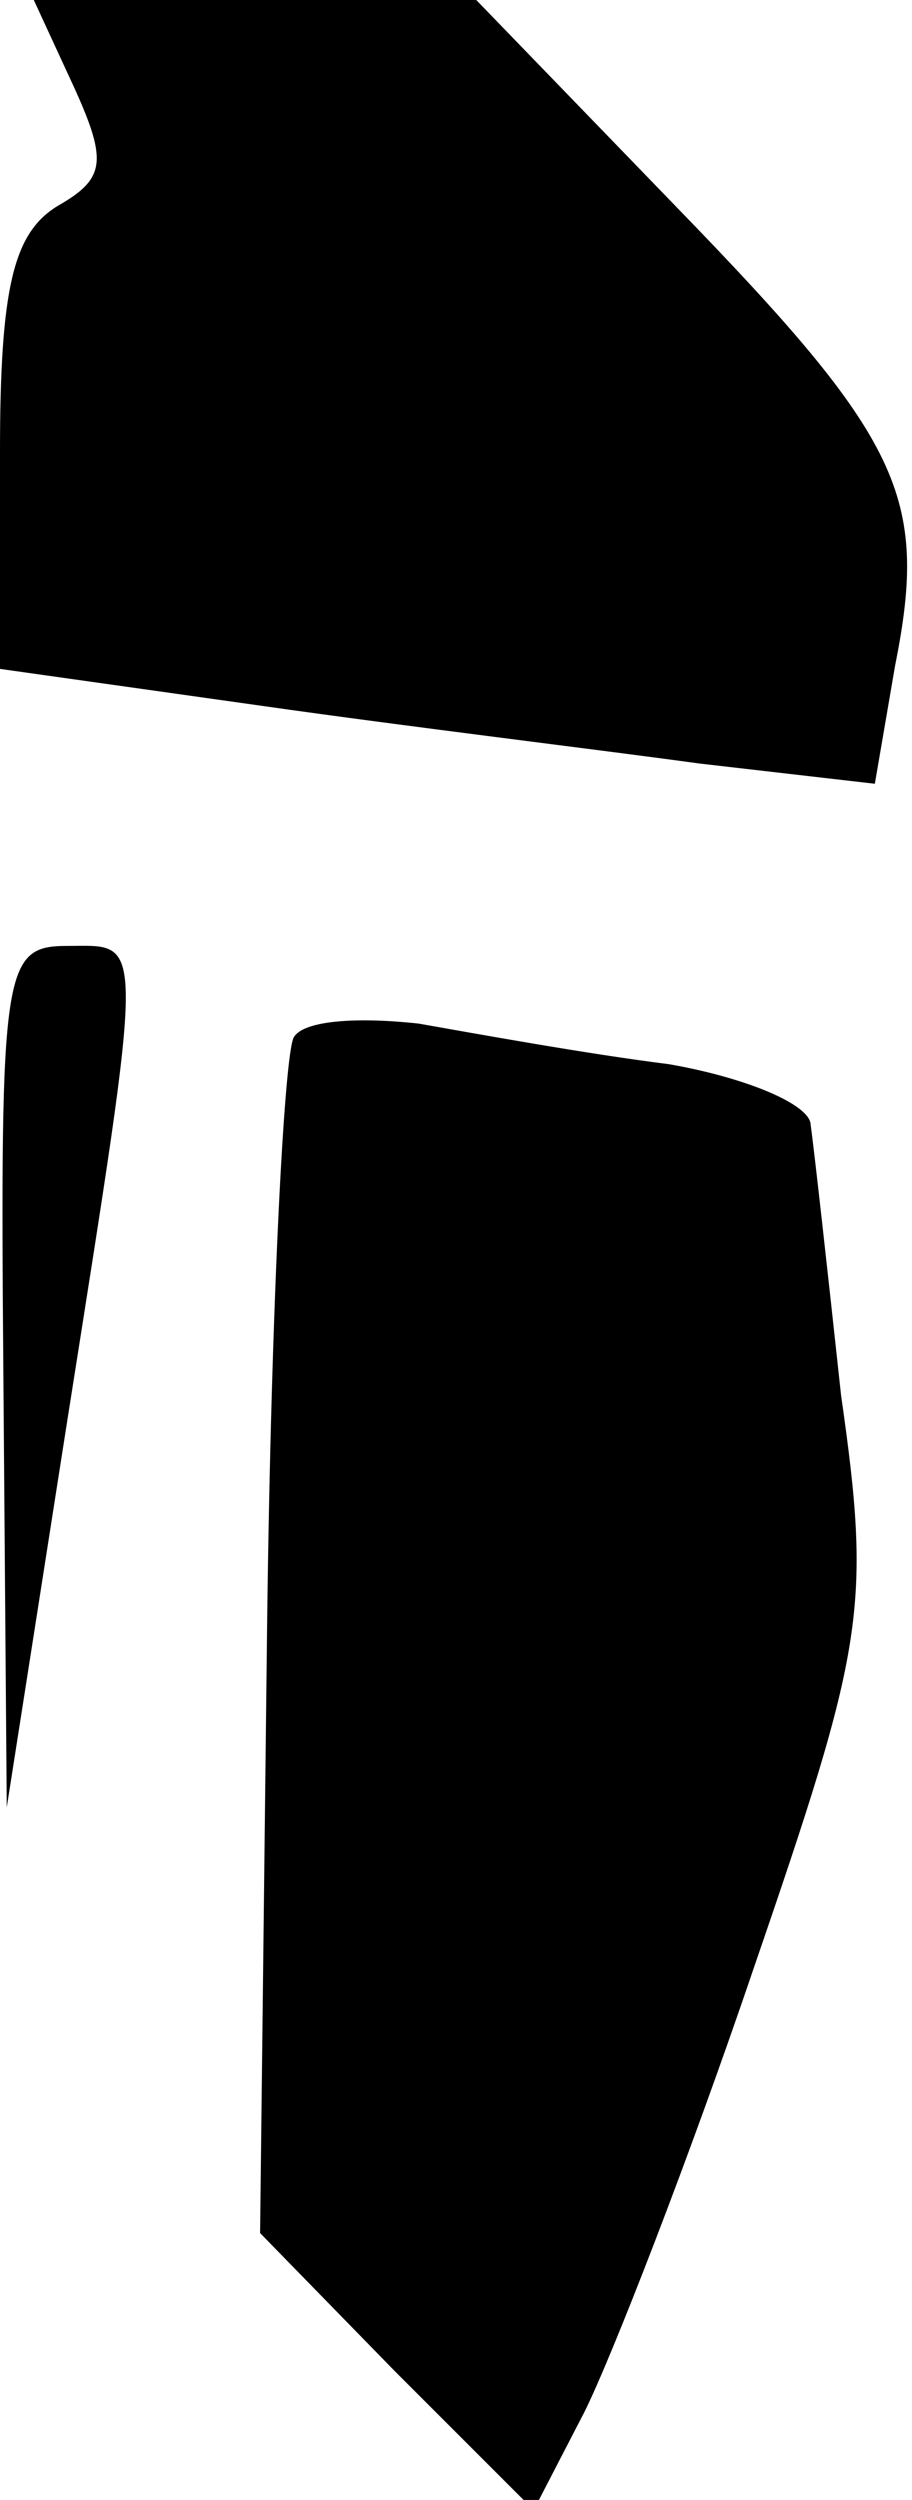 <?xml version="1.0" standalone="no"?>
<!DOCTYPE svg PUBLIC "-//W3C//DTD SVG 20010904//EN"
 "http://www.w3.org/TR/2001/REC-SVG-20010904/DTD/svg10.dtd">
<svg version="1.0" xmlns="http://www.w3.org/2000/svg"
 width="27pt" height="74pt" viewBox="0 0 27 74"
 preserveAspectRatio="xMidYMid meet">
<g transform="translate(0,74) scale(0.1,-0.1)"
fill="#000000" stroke="none">
<path fill="#000000" stroke="none" d="M22 714 c10 -22 9 -27 -5 -35 -13 -8
-17 -24 -17 -73 l0 -64 78 -11 c42 -6 100 -13 129 -17 l52 -6 6 35 c10 50 2
67 -65 136 l-59 61 -65 0 -66 0 12 -26z"/>
<path fill="#000000" stroke="none" d="M1 333 l1 -128 18 115 c23 146 23 140
0 140 -19 0 -20 -6 -19 -127z"/>
<path fill="#000000" stroke="none" d="M87 433 c-3 -5 -7 -86 -8 -181 l-2
-173 40 -41 41 -41 15 29 c8 16 31 75 50 131 33 96 35 107 26 170 -4 37 -8 73
-9 80 0 6 -19 14 -42 18 -24 3 -57 9 -74 12 -18 2 -34 1 -37 -4z"/>
</g>
</svg>
